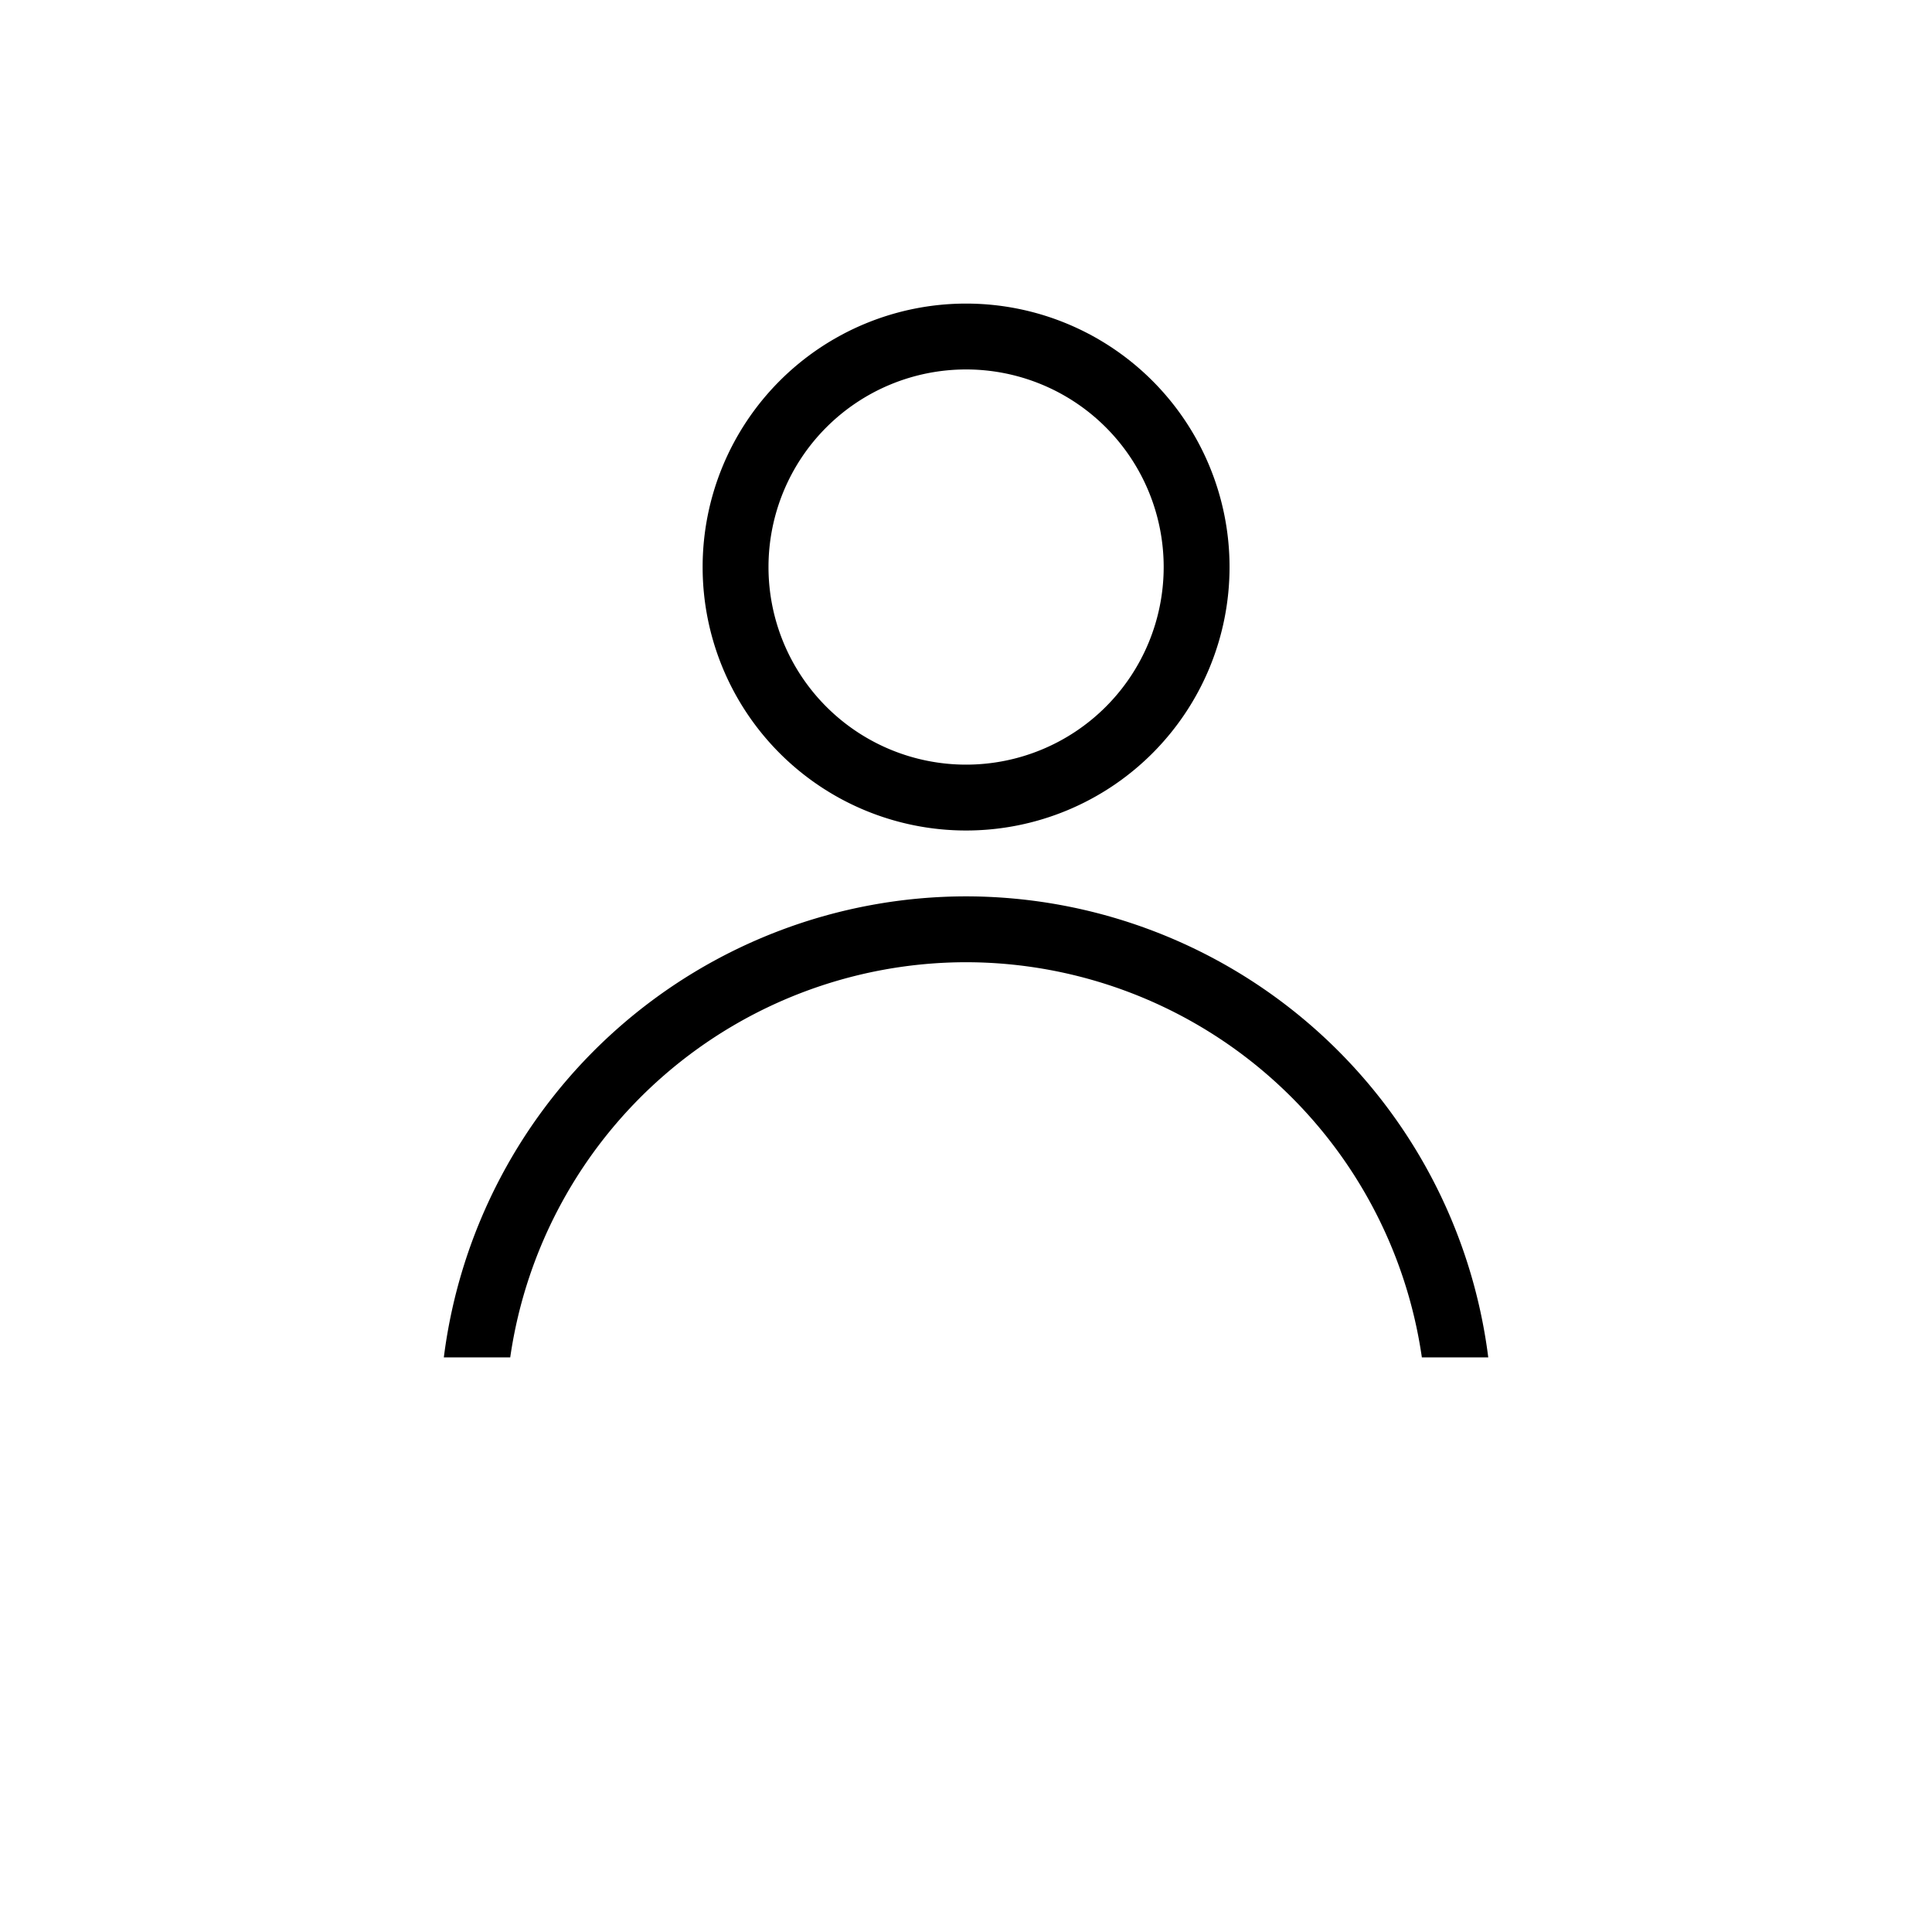 <?xml version="1.0" encoding="UTF-8"?>
<!-- Created with Inkscape (http://www.inkscape.org/) -->
<svg width="22" height="22" version="1.1" viewBox="0 0 22 22" xmlns="http://www.w3.org/2000/svg">
 <path class="ColorScheme-Text" d="m11.001 3.457a3 3 0 0 1 3 3 3 3 0 0 1-3 3 3 3 0 0 1-3-3 3 3 0 0 1 3-3zm0 0.75a2.25 2.25 0 0 0-2.25 2.25 2.25 2.25 0 0 0 2.25 2.25 2.25 2.25 0 0 0 2.25-2.25 2.25 2.25 0 0 0-2.25-2.25zm0 6a6 6 0 0 1 5.946 5.25h-0.756a5.25 5.25 0 0 0-5.19-4.5 5.25 5.25 0 0 0-5.191 4.5h-0.756a6 6 0 0 1 5.947-5.25z" color="#232629"/>
</svg>
